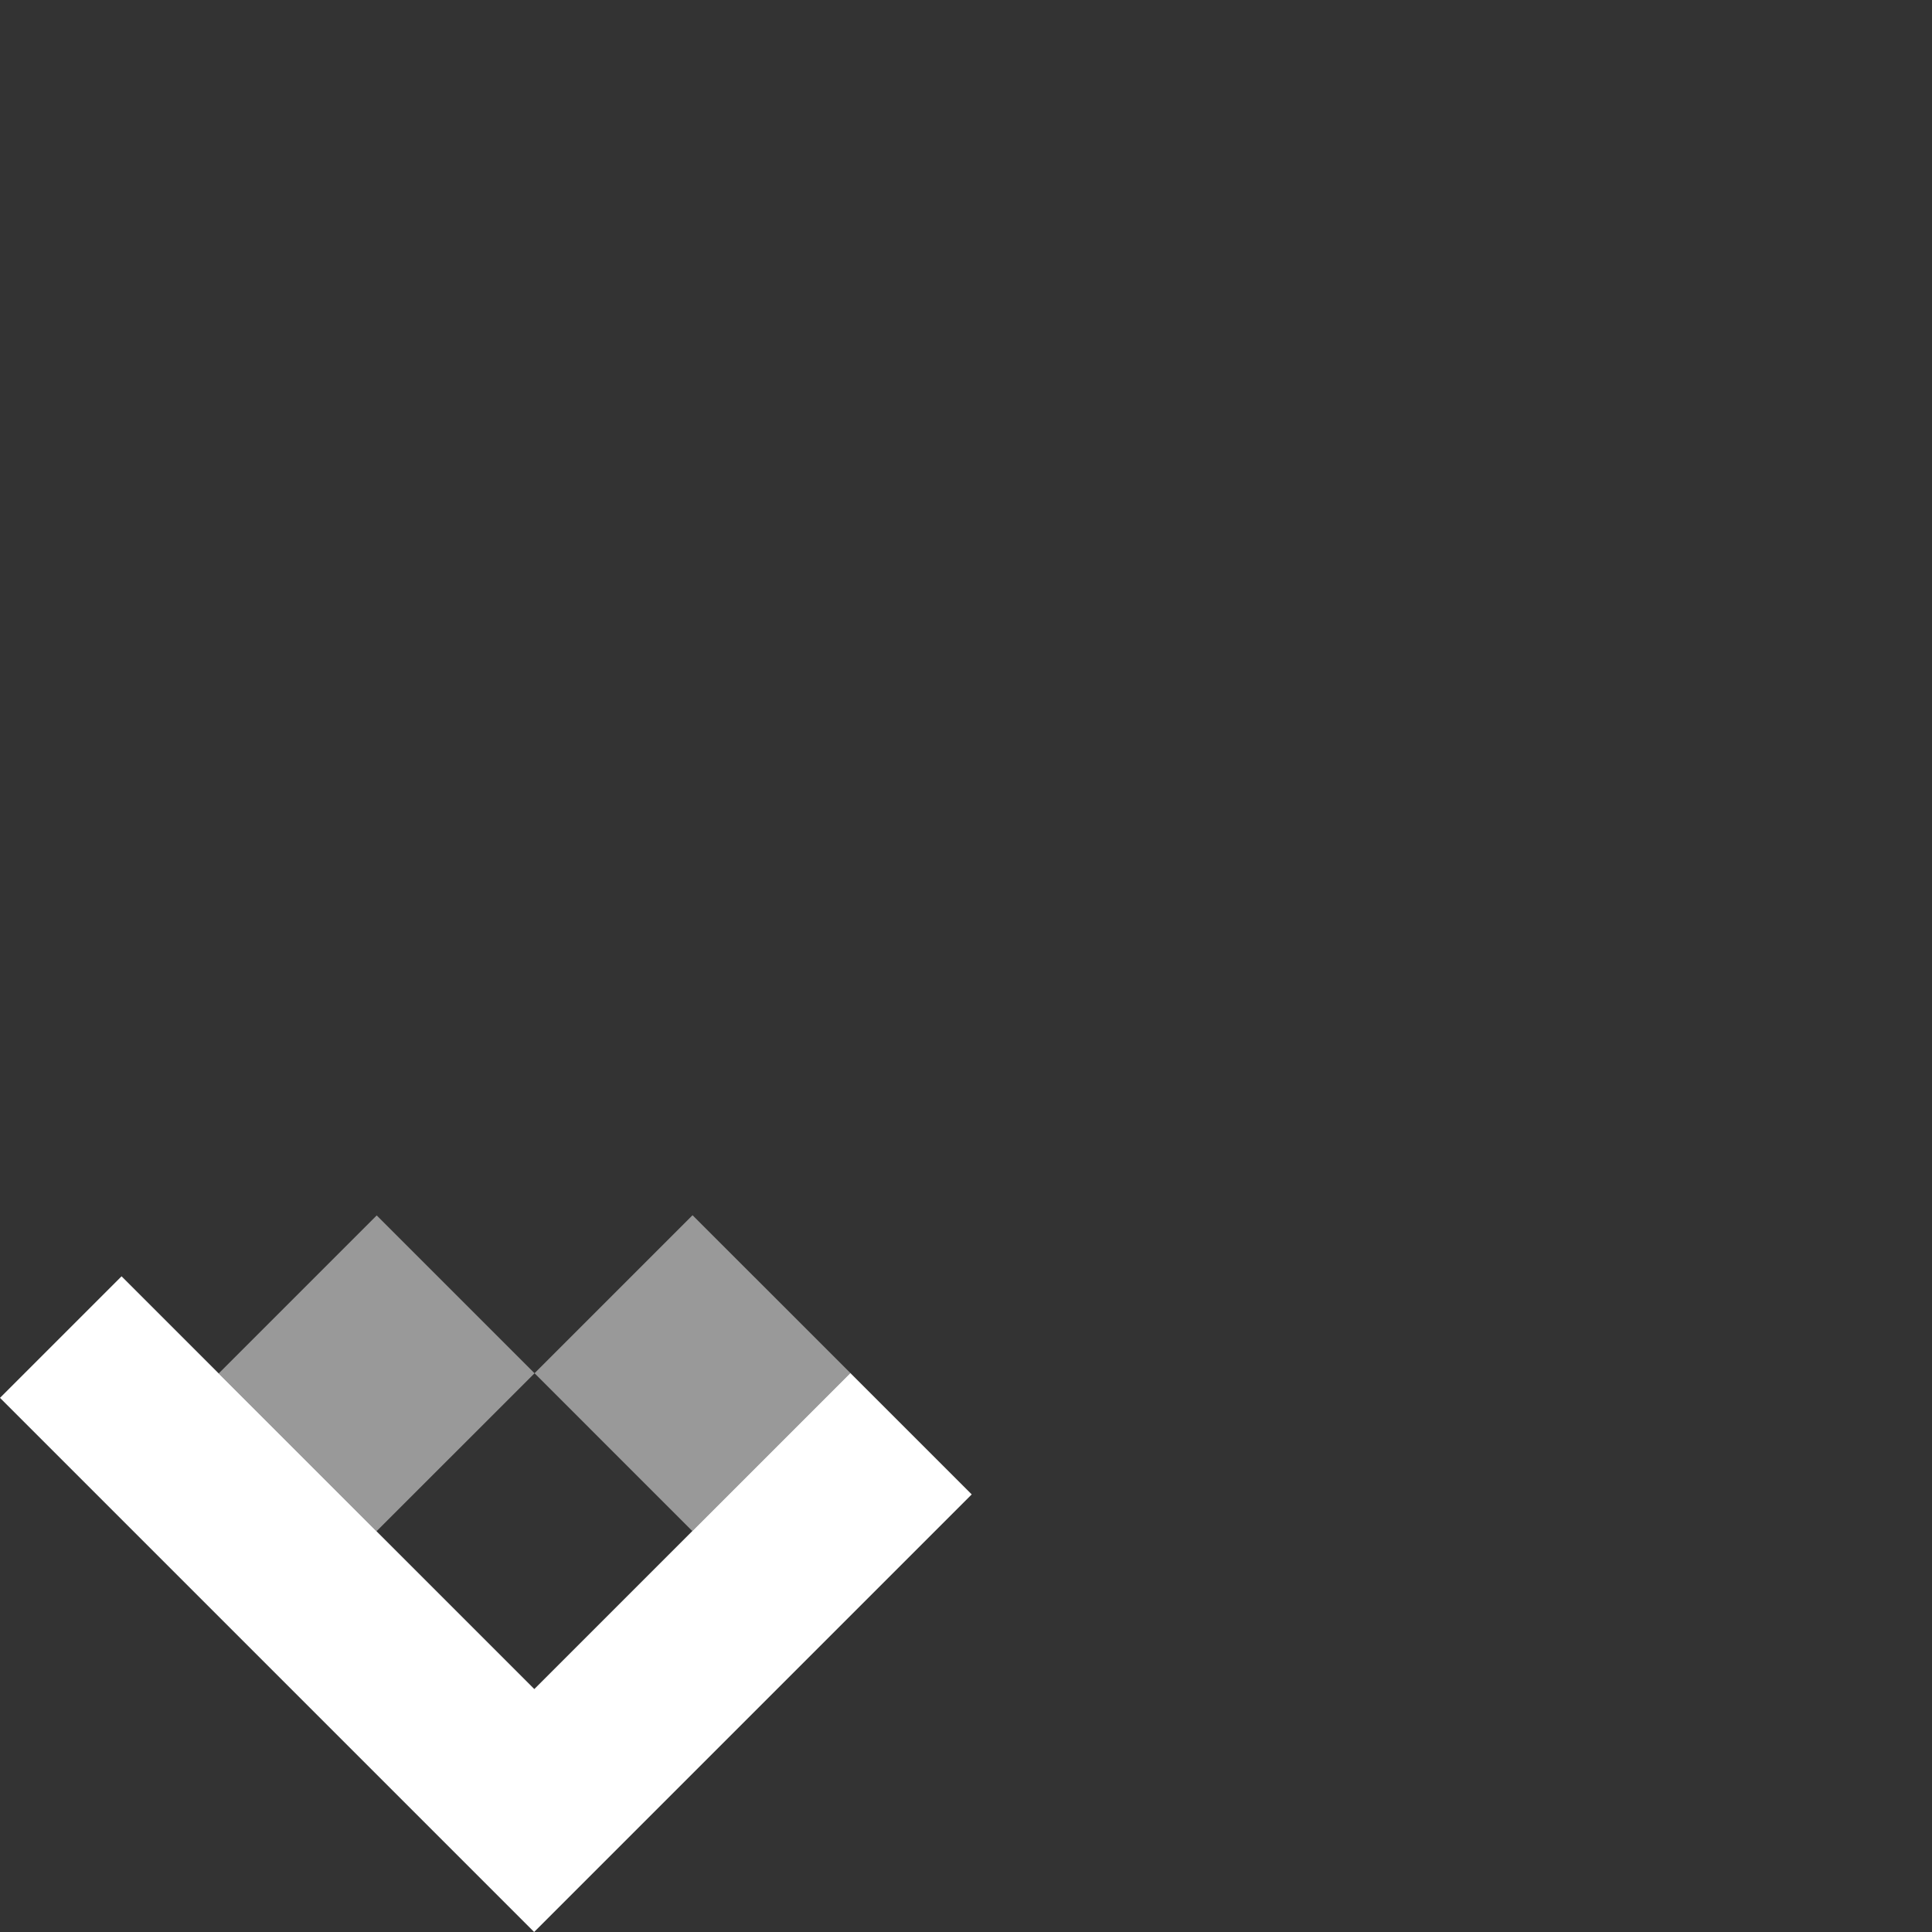 <svg width="78" height="78" viewBox="0 0 78 78" fill="none" xmlns="http://www.w3.org/2000/svg">
<rect x="0" y="0" width="78" height="78" fill="#333333" stroke="none"/>
<g clip-path="url(#clip0_1_10836)">
<path d="M4.907 51.528L0 56.435L21.565 78.001L39.232 60.334L34.331 55.433L21.572 68.192L4.907 51.528Z" fill="white"/>
<path fill-rule="evenodd" clip-rule="evenodd" d="M15.209 49.07L8.829 55.45L15.201 61.821L21.581 55.442L15.209 49.07ZM27.96 49.062L21.581 55.441L27.952 61.813L34.332 55.433L27.96 49.062Z" fill="white" fill-opacity="0.5"/>
</g>
<defs>
<clipPath id="clip0_1_10836">
<rect width="79.49" height="30.375" fill="white" transform="translate(0 56.435) scale(1.004) rotate(-45)"/>
</clipPath>
</defs>
</svg>
